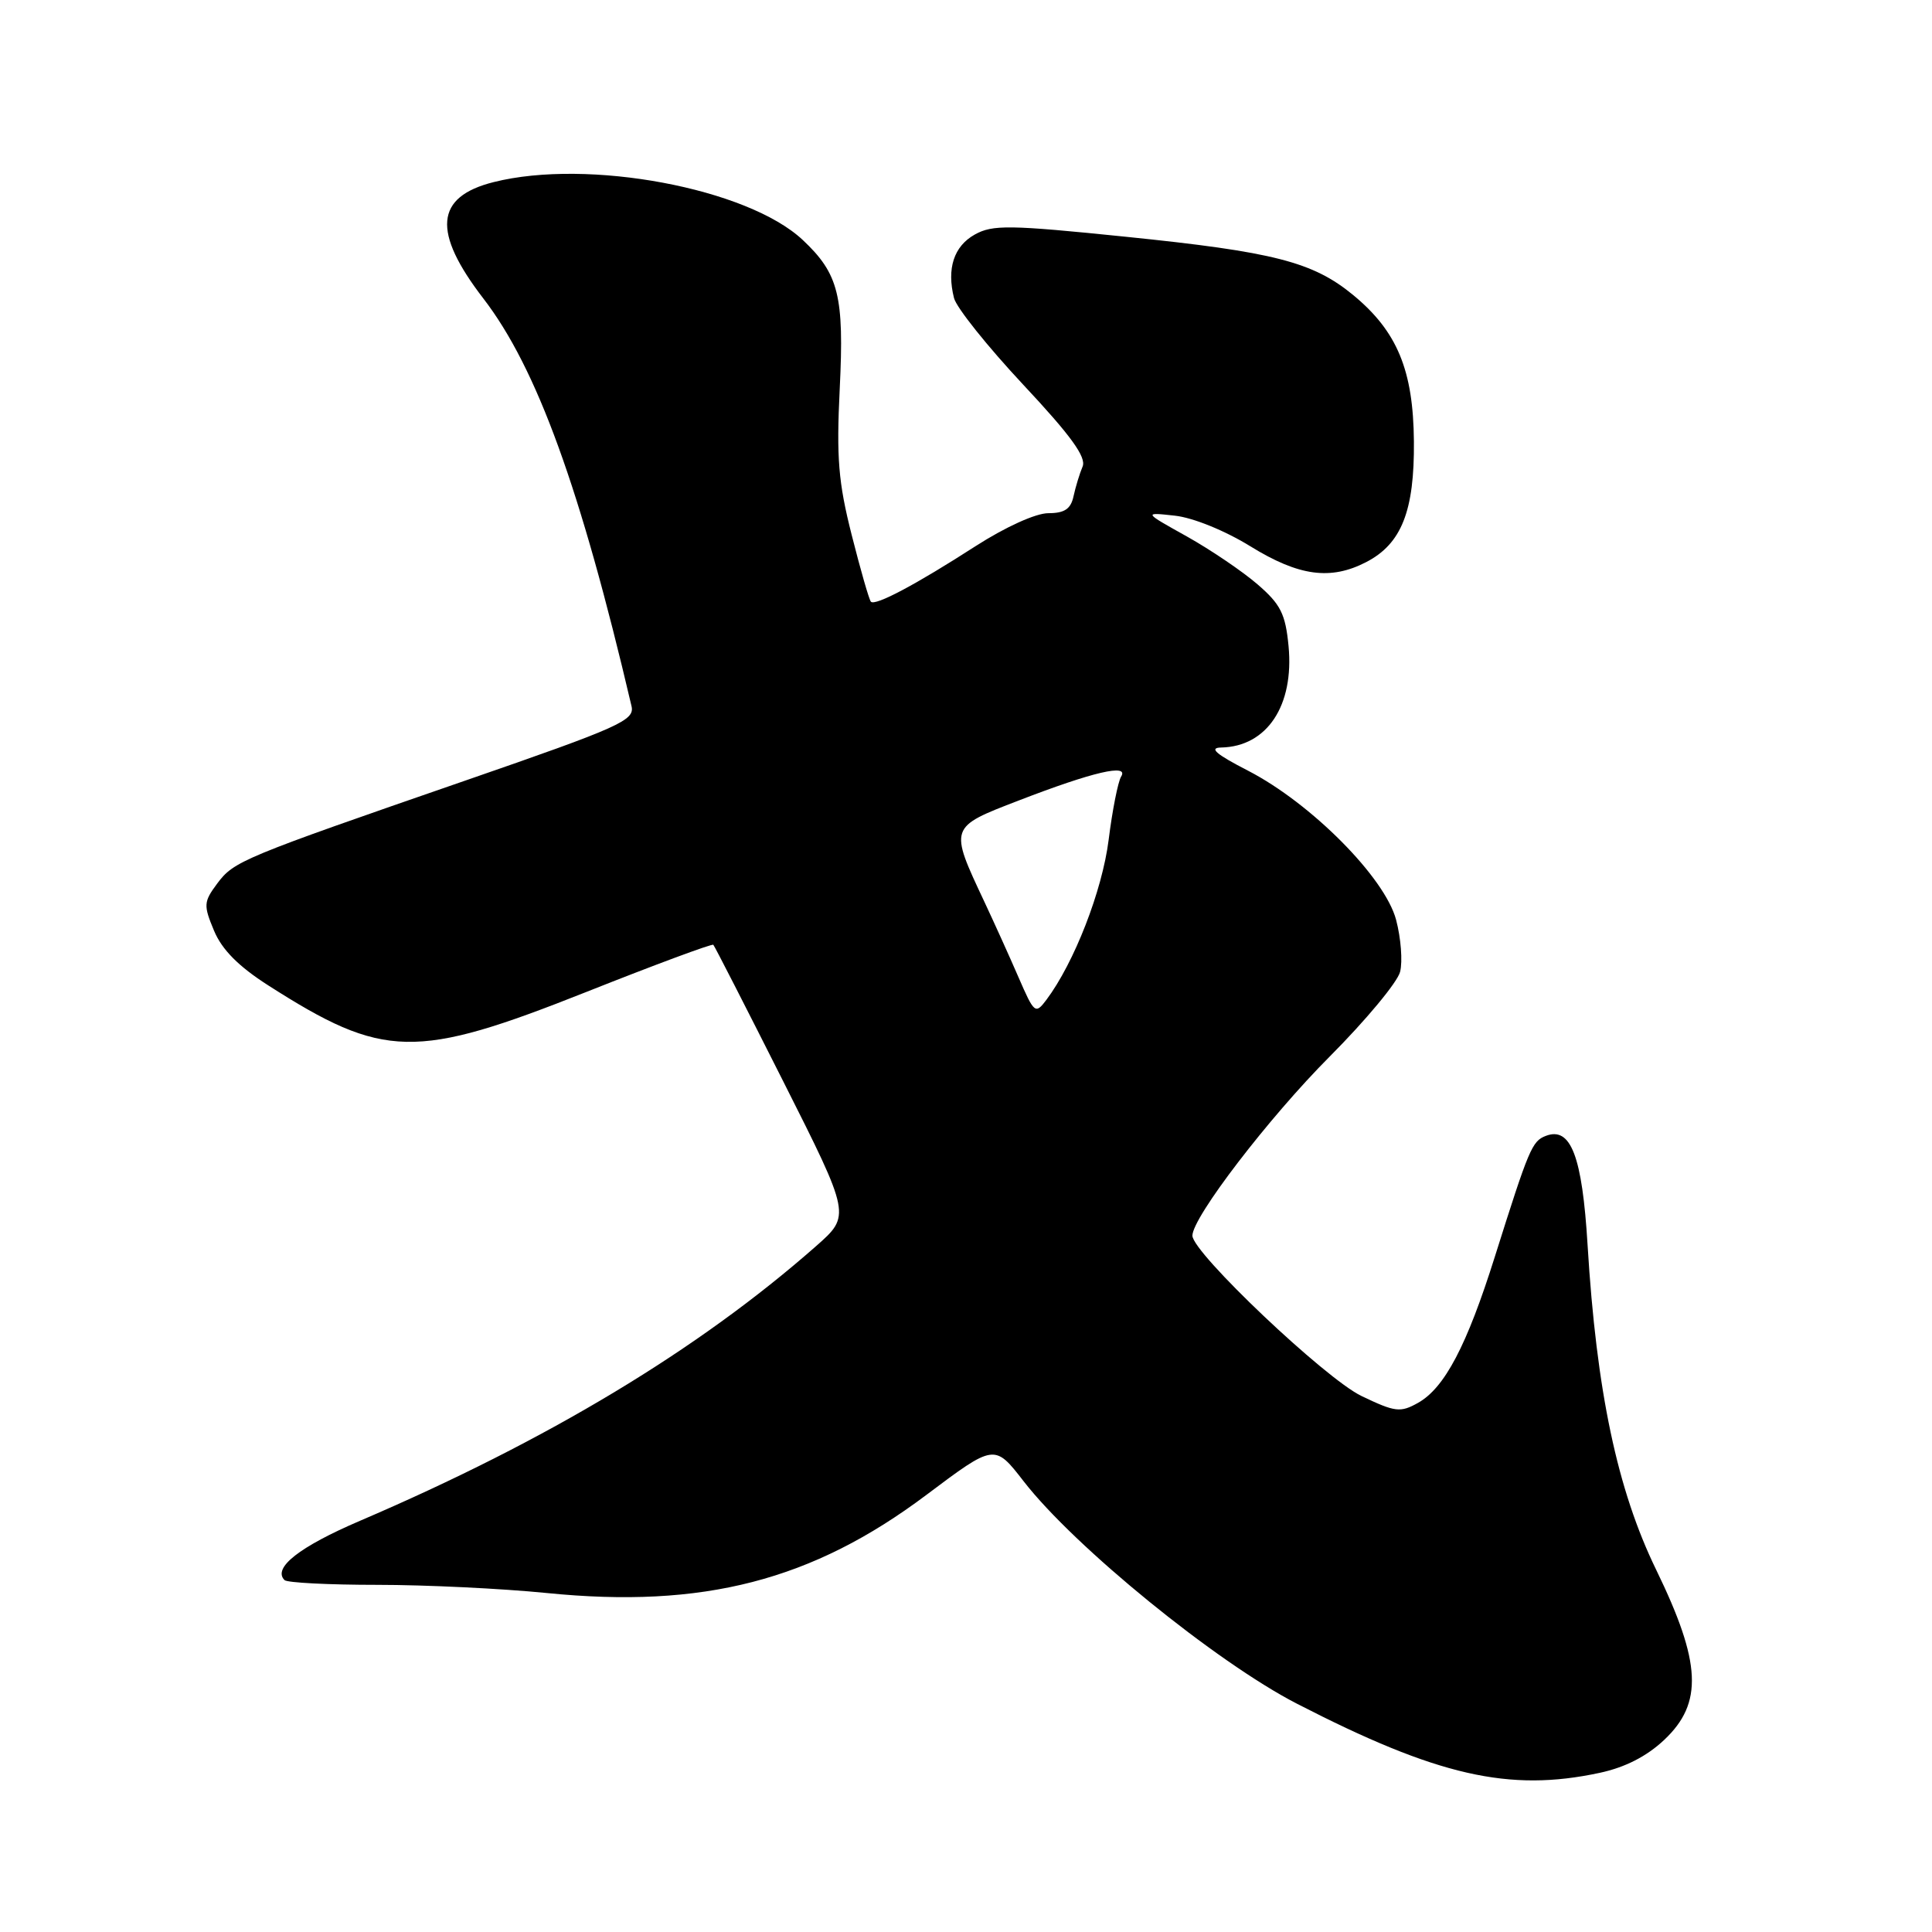<?xml version="1.0" encoding="UTF-8" standalone="no"?>
<!DOCTYPE svg PUBLIC "-//W3C//DTD SVG 1.1//EN" "http://www.w3.org/Graphics/SVG/1.1/DTD/svg11.dtd" >
<svg xmlns="http://www.w3.org/2000/svg" xmlns:xlink="http://www.w3.org/1999/xlink" version="1.1" viewBox="0 0 256 256">
 <g >
 <path fill="currentColor"
d=" M 211.97 234.91 C 215.34 234.19 218.21 232.72 220.52 230.54 C 225.69 225.67 225.44 220.32 219.46 208.02 C 214.30 197.43 211.54 184.36 210.36 164.93 C 209.65 153.19 208.14 149.24 204.83 150.51 C 203.00 151.21 202.60 152.17 198.08 166.50 C 194.36 178.32 191.42 183.91 187.89 185.89 C 185.55 187.20 184.87 187.12 180.41 184.98 C 175.62 182.69 158.00 165.98 158.00 163.73 C 158.00 161.30 168.15 148.06 176.20 139.99 C 180.98 135.19 185.18 130.14 185.52 128.77 C 185.87 127.39 185.63 124.30 184.99 121.88 C 183.51 116.28 173.75 106.45 165.39 102.13 C 161.11 99.93 160.13 99.08 161.82 99.05 C 167.89 98.92 171.49 93.49 170.74 85.61 C 170.33 81.34 169.69 80.07 166.63 77.43 C 164.64 75.71 160.42 72.85 157.26 71.08 C 151.50 67.87 151.50 67.87 155.68 68.33 C 158.08 68.59 162.34 70.32 165.70 72.40 C 172.11 76.35 176.31 76.92 181.03 74.48 C 185.71 72.06 187.43 67.70 187.35 58.49 C 187.27 49.05 185.14 43.91 179.31 39.10 C 173.97 34.70 168.79 33.37 149.16 31.37 C 133.73 29.79 131.52 29.76 129.16 31.08 C 126.39 32.63 125.43 35.58 126.41 39.49 C 126.72 40.75 130.85 45.91 135.57 50.96 C 141.90 57.72 143.97 60.58 143.45 61.82 C 143.06 62.74 142.52 64.51 142.25 65.75 C 141.89 67.44 141.06 68.00 138.91 68.00 C 137.25 68.00 133.24 69.82 129.28 72.36 C 121.35 77.47 115.98 80.32 115.40 79.73 C 115.17 79.50 114.03 75.53 112.86 70.91 C 111.08 63.90 110.82 60.66 111.27 51.48 C 111.87 39.23 111.14 36.28 106.37 31.80 C 99.07 24.94 77.91 20.98 65.41 24.13 C 57.64 26.08 57.24 30.71 64.06 39.57 C 71.12 48.74 76.92 64.70 83.68 93.57 C 84.12 95.45 82.18 96.33 61.83 103.37 C 31.95 113.71 31.00 114.10 28.77 117.09 C 26.98 119.50 26.95 119.95 28.36 123.32 C 29.41 125.84 31.61 128.05 35.53 130.56 C 50.84 140.35 55.01 140.44 77.69 131.44 C 86.78 127.83 94.35 125.02 94.52 125.19 C 94.69 125.36 98.85 133.50 103.78 143.28 C 112.74 161.06 112.74 161.06 108.12 165.13 C 92.56 178.83 72.60 190.85 47.71 201.51 C 39.66 204.96 36.09 207.76 37.70 209.37 C 38.05 209.72 43.58 210.00 49.99 210.00 C 56.41 210.00 66.49 210.49 72.41 211.08 C 93.17 213.17 107.62 209.44 122.74 198.09 C 131.78 191.30 131.78 191.30 135.64 196.28 C 142.37 204.96 161.13 220.23 171.85 225.75 C 190.45 235.32 199.96 237.49 211.97 234.91 Z  M 134.96 129.50 C 133.77 126.75 131.73 122.25 130.44 119.50 C 125.76 109.55 125.74 109.63 134.99 106.07 C 144.86 102.26 149.65 101.15 148.55 102.91 C 148.14 103.59 147.39 107.36 146.90 111.29 C 146.05 118.03 142.33 127.59 138.64 132.50 C 137.19 134.42 137.04 134.29 134.96 129.50 Z "/>
</g>
</svg>